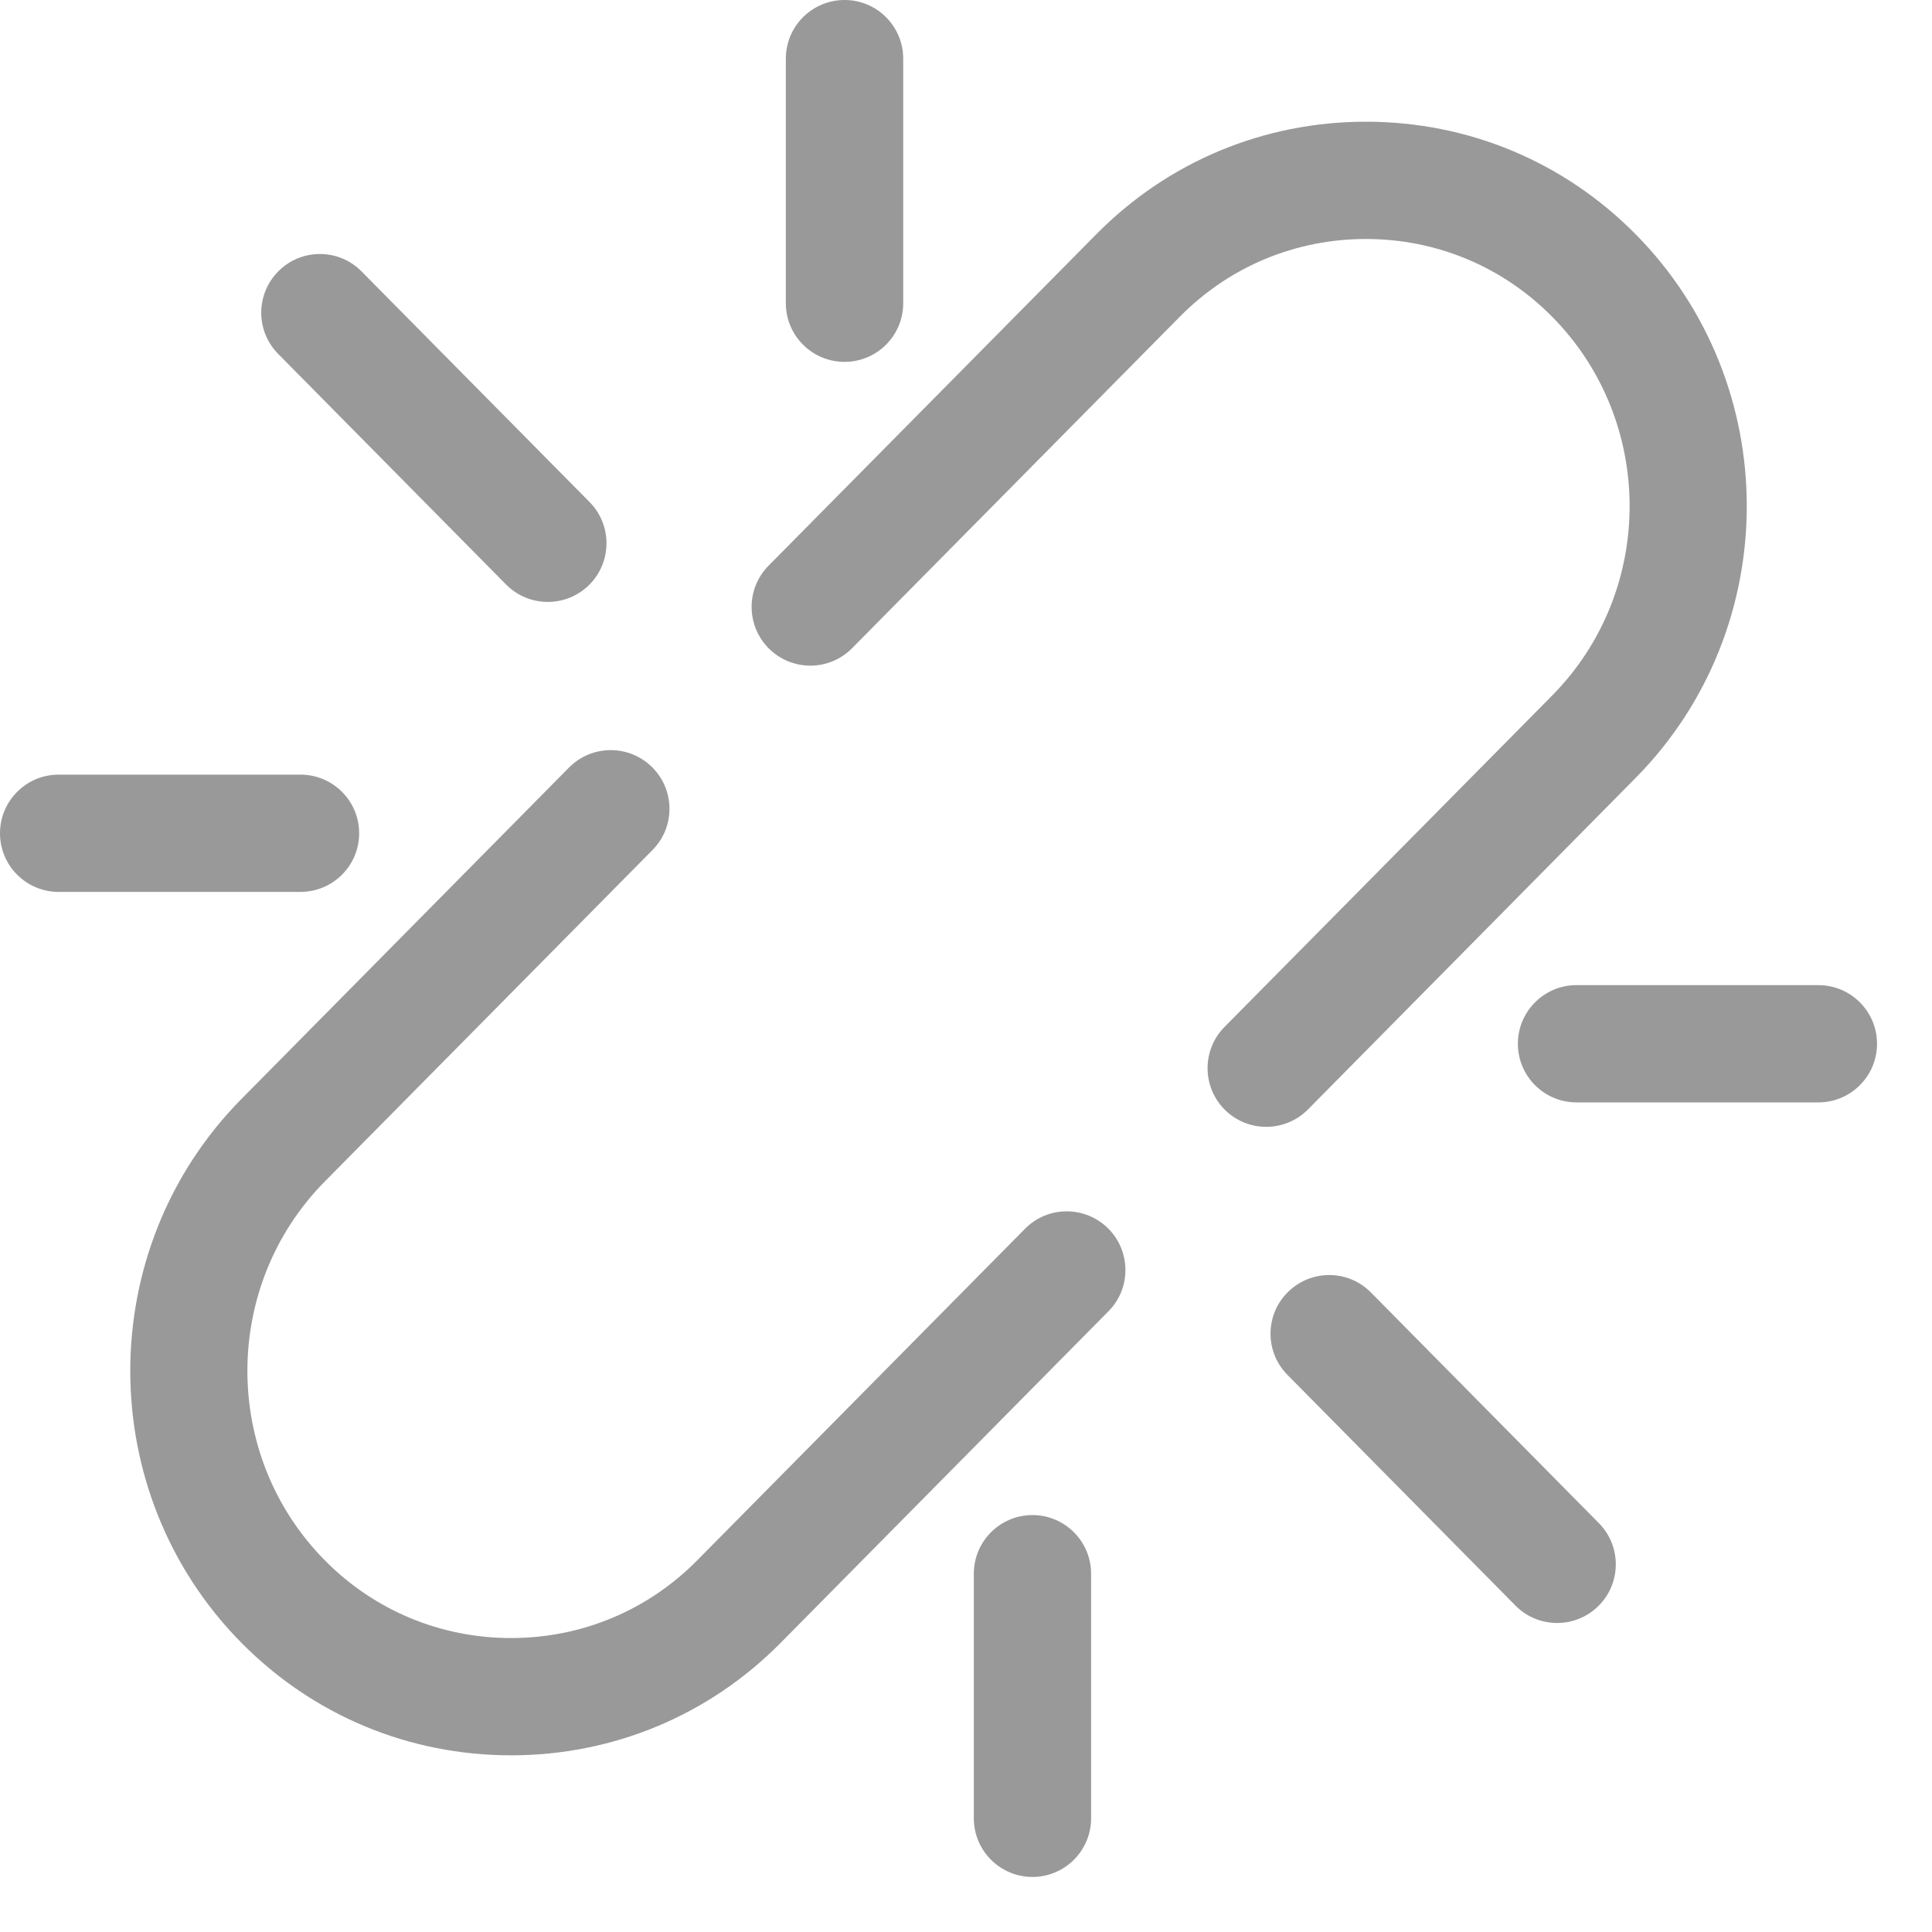 <?xml version="1.0" encoding="UTF-8"?>
<svg width="20px" height="20px" viewBox="0 0 20 20" version="1.1" xmlns="http://www.w3.org/2000/svg" xmlns:xlink="http://www.w3.org/1999/xlink">
    <!-- Generator: Sketch 63.1 (92452) - https://sketch.com -->
    <title>解除关联</title>
    <desc>Created with Sketch.</desc>
    <g id="workfly-0208✅" stroke="none" stroke-width="1" fill="none" fill-rule="evenodd">
        <g id="OKR-O编辑-kr详情" transform="translate(-944, -388)" fill="#999999" fill-rule="nonzero">
            <g id="编组备份" transform="translate(589, -20)">
                <g id="进度" transform="translate(26, 358)">
                    <g id="解除关联-2" transform="translate(329, 50)">
                        <g id="解除关联">
                            <path d="M10.611,12.72 L7.218,16.152 C6.706,16.671 6.021,16.957 5.29,16.957 C4.56,16.957 3.875,16.671 3.362,16.152 C2.294,15.071 2.294,13.312 3.362,12.231 L6.755,8.799 C6.991,8.561 6.988,8.176 6.75,7.941 C6.511,7.705 6.127,7.707 5.891,7.945 L2.499,11.377 C0.965,12.929 0.965,15.454 2.499,17.006 C3.241,17.757 4.233,18.171 5.29,18.171 C6.348,18.171 7.34,17.757 8.082,17.006 L11.475,13.574 C11.711,13.336 11.708,12.951 11.47,12.715 C11.231,12.48 10.847,12.481 10.611,12.72 Z M16.932,8.053 C18.466,6.501 18.466,3.977 16.932,2.425 C16.189,1.673 15.198,1.26 14.14,1.26 C13.083,1.26 12.091,1.673 11.349,2.425 L7.956,5.856 C7.72,6.095 7.723,6.479 7.961,6.715 C8.2,6.951 8.584,6.949 8.82,6.711 L12.213,3.279 C12.725,2.76 13.41,2.474 14.14,2.474 C14.871,2.474 15.555,2.76 16.068,3.279 C17.137,4.36 17.137,6.118 16.068,7.2 L12.676,10.631 C12.44,10.87 12.443,11.254 12.681,11.49 C12.8,11.607 12.954,11.665 13.108,11.665 C13.264,11.665 13.421,11.605 13.54,11.485 L16.932,8.053 Z M5.239,6.051 C5.358,6.171 5.515,6.231 5.671,6.231 C5.825,6.231 5.979,6.173 6.098,6.056 C6.336,5.82 6.339,5.436 6.103,5.197 L3.743,2.81 C3.508,2.571 3.123,2.569 2.885,2.805 C2.646,3.041 2.644,3.425 2.88,3.664 L5.239,6.051 Z M8.743,3.746 C9.078,3.746 9.35,3.474 9.35,3.139 L9.35,0.607 C9.35,0.272 9.078,0 8.743,0 C8.407,0 8.135,0.272 8.135,0.607 L8.135,3.139 C8.135,3.474 8.407,3.746 8.743,3.746 Z M3.718,8.626 C3.718,8.291 3.446,8.019 3.11,8.019 L0.607,8.019 C0.272,8.019 0,8.291 0,8.626 C0,8.961 0.272,9.233 0.607,9.233 L3.11,9.233 C3.446,9.233 3.718,8.961 3.718,8.626 Z M14.191,13.379 C13.956,13.141 13.572,13.139 13.333,13.375 C13.094,13.61 13.092,13.995 13.328,14.233 L15.688,16.621 C15.806,16.741 15.963,16.801 16.12,16.801 C16.274,16.801 16.428,16.742 16.546,16.626 C16.785,16.39 16.787,16.005 16.551,15.767 L14.191,13.379 Z M10.688,15.684 C10.353,15.684 10.081,15.956 10.081,16.291 L10.081,18.823 C10.081,19.158 10.353,19.43 10.688,19.43 C11.023,19.43 11.295,19.158 11.295,18.823 L11.295,16.291 C11.295,15.956 11.023,15.684 10.688,15.684 Z M18.823,10.198 L16.32,10.198 C15.985,10.198 15.713,10.47 15.713,10.805 C15.713,11.14 15.985,11.412 16.32,11.412 L18.823,11.412 C19.159,11.412 19.431,11.14 19.431,10.805 C19.431,10.47 19.159,10.198 18.823,10.198 Z" id="形状"></path>
                        </g>
                    </g>
                </g>
            </g>
        </g>
    </g>
</svg>